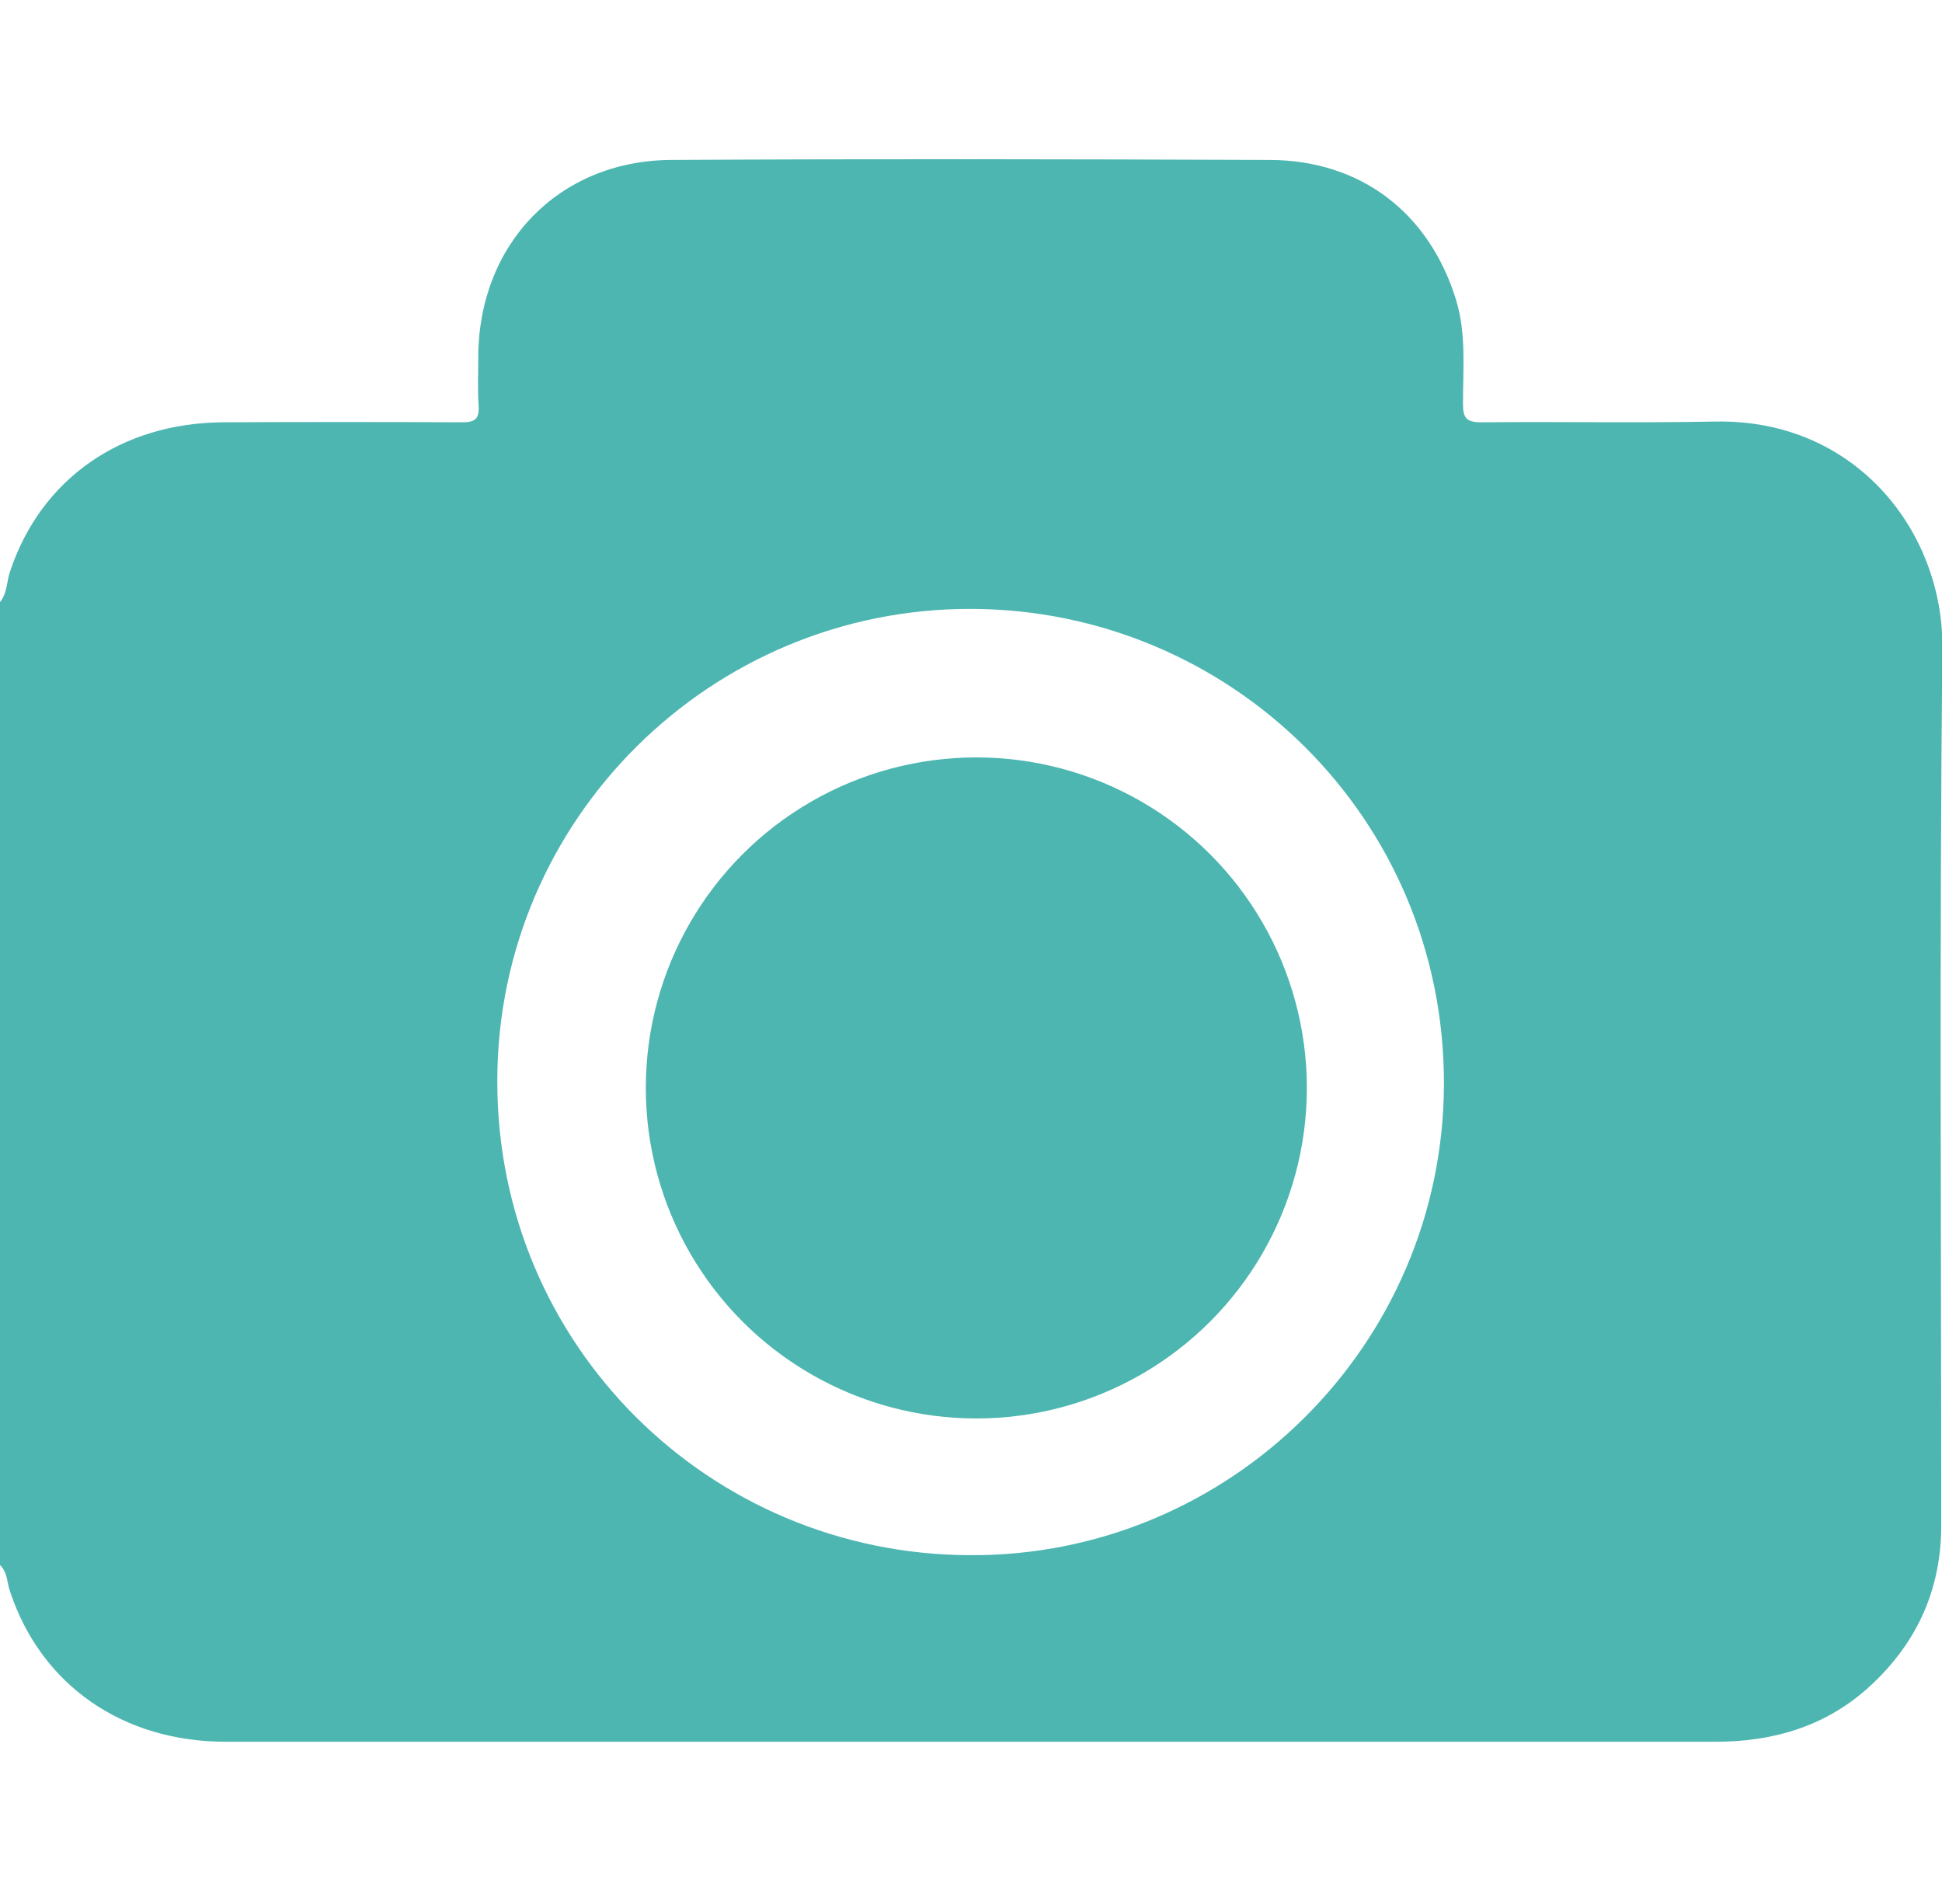 <?xml version="1.0" encoding="utf-8"?>
<!-- Generator: Adobe Illustrator 24.3.0, SVG Export Plug-In . SVG Version: 6.00 Build 0)  -->
<svg version="1.1" id="Layer_1" xmlns="http://www.w3.org/2000/svg" xmlns:xlink="http://www.w3.org/1999/xlink" x="0px" y="0px"
	 viewBox="0 0 51 50" style="enable-background:new 0 0 51 50;" xml:space="preserve">
<style type="text/css">
	.st0{fill:#1E9597;}
	.st1{fill:none;}
	.st2{fill:#4DB6B1;}
</style>
<g>
	<g>
		<path class="st2" d="M0,41.1c0-8.43,0-16.86,0-25.29c0.2-0.24,0.17-0.55,0.27-0.82c0.81-2.41,2.9-3.88,5.58-3.9
			c2.09-0.01,4.18-0.01,6.27,0c0.34,0,0.47-0.07,0.45-0.43c-0.03-0.43-0.01-0.86-0.01-1.29c0.01-2.96,2.11-5.15,5.06-5.17
			c5.24-0.03,10.49-0.02,15.73,0c2.4,0.01,4.19,1.4,4.89,3.68c0.27,0.89,0.18,1.81,0.18,2.71c0,0.37,0.07,0.5,0.48,0.5
			c2.06-0.02,4.11,0.02,6.17-0.02c3.69-0.06,5.97,2.92,5.94,5.95c-0.08,7.68-0.03,15.36-0.03,23.04c0,1.72-0.67,3.15-1.95,4.29
			c-1.13,1-2.49,1.39-3.98,1.39c-5.49,0-10.98,0-16.47,0c-7.55,0-15.1,0-22.65,0c-2.72,0-4.85-1.5-5.66-3.93
			C0.18,41.58,0.21,41.3,0,41.1z M25.47,40.84c6.81,0.04,12.44-5.51,12.45-12.38c0.01-6.98-5.61-12.45-12.41-12.47
			c-6.82-0.02-12.44,5.5-12.45,12.38C13.04,35.32,18.63,40.82,25.47,40.84z"/>
	</g>
	<circle class="st2" cx="25.64" cy="28.57" r="8.68"/>
</g>
</svg>
